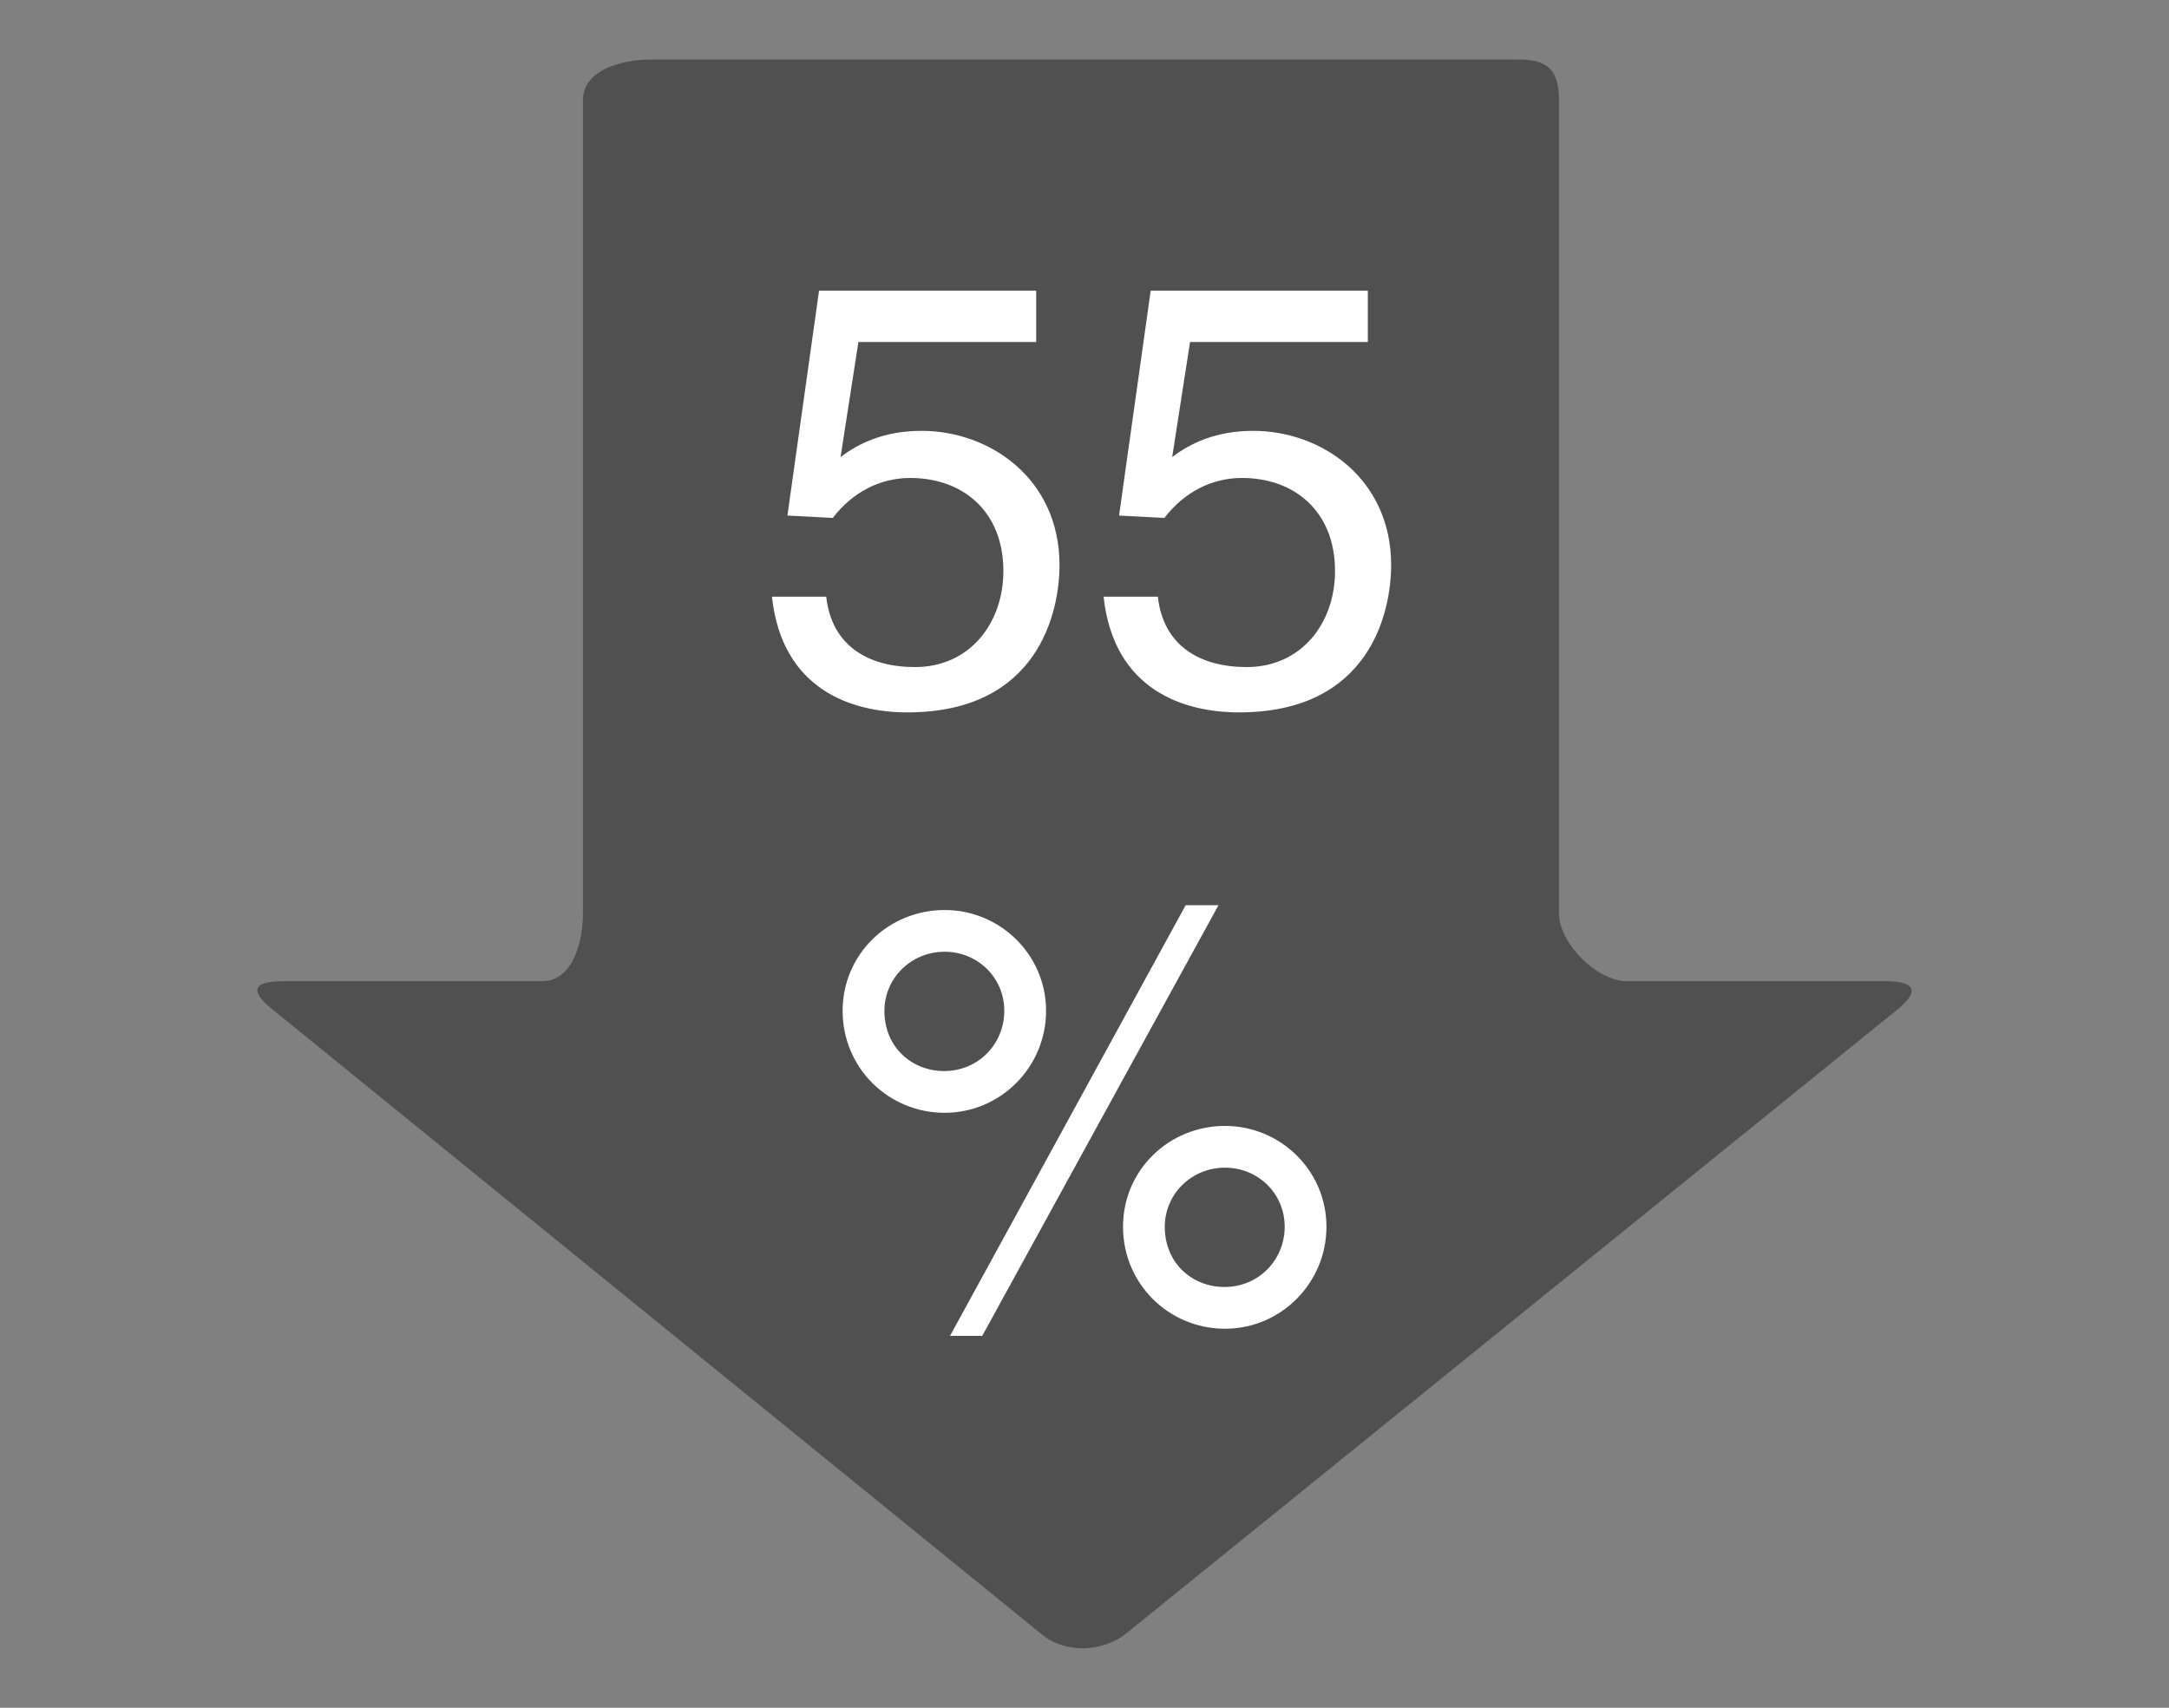 <?xml version="1.0" encoding="utf-8"?>
<!-- Generator: Adobe Illustrator 16.0.3, SVG Export Plug-In . SVG Version: 6.00 Build 0)  -->
<!DOCTYPE svg PUBLIC "-//W3C//DTD SVG 1.1//EN" "http://www.w3.org/Graphics/SVG/1.1/DTD/svg11.dtd">
<svg version="1.1" id="分離模式" xmlns="http://www.w3.org/2000/svg" xmlns:xlink="http://www.w3.org/1999/xlink" x="0px"
	 y="0px" width="80px" height="63px" viewBox="0 0 80 63" enable-background="new 0 0 80 63" xml:space="preserve">
<rect x="0" y="0" width="80" height="63" fill="#808080" stroke="none"/>
<g>
	<path fill="#505050" d="M60,36.196c-1.1,0-2.5-1.4-2.5-2.5v-30c0-1.1-0.4-1.5-1.5-1.5H24c-1.1,0-2.5,0.4-2.5,1.5v30
		c0,1.1-0.4,2.5-1.5,2.5h-9.53c-1.1,0-1.303,0.319-0.451,1.016l28.432,23.1c0.852,0.696,2.246,0.634,3.098-0.063l28.432-23.006
		c0.852-0.696,0.649-1.047-0.451-1.047H60z"/>
	<g>
		<path fill="#FFFFFF" d="M31.002,16.863c0.66-0.506,1.606-0.969,2.993-0.969c2.508,0,5.083,1.761,5.083,4.951
			c0,1.716-0.77,5.435-5.611,5.435c-2.024,0-4.621-0.814-4.995-4.269h2.002c0.198,1.805,1.54,2.597,3.278,2.597
			c2.002,0,3.256-1.606,3.256-3.543c0-2.222-1.518-3.433-3.433-3.433c-1.122,0-2.134,0.528-2.86,1.475l-1.672-0.088l1.166-8.295
			h8.009v1.892h-6.557L31.002,16.863z"/>
		<path fill="#FFFFFF" d="M43.234,16.863c0.66-0.506,1.606-0.969,2.993-0.969c2.508,0,5.083,1.761,5.083,4.951
			c0,1.716-0.77,5.435-5.611,5.435c-2.024,0-4.621-0.814-4.995-4.269h2.002c0.198,1.805,1.54,2.597,3.278,2.597
			c2.002,0,3.256-1.606,3.256-3.543c0-2.222-1.518-3.433-3.432-3.433c-1.123,0-2.135,0.528-2.861,1.475l-1.672-0.088l1.166-8.295
			h8.009v1.892h-6.557L43.234,16.863z"/>
		<path fill="#FFFFFF" d="M34.842,33.57c2.046,0,3.741,1.65,3.741,3.719s-1.672,3.762-3.741,3.762s-3.763-1.649-3.763-3.762
			C31.079,35.198,32.773,33.57,34.842,33.57z M34.82,39.511c1.276,0,2.222-1.012,2.222-2.222c0-1.232-0.99-2.179-2.2-2.179
			c-1.254,0-2.222,0.99-2.222,2.179C32.62,38.652,33.654,39.511,34.82,39.511z M36.228,49.28H35.04l8.691-15.886h1.21L36.228,49.28z
			 M45.183,41.535c2.046,0,3.741,1.65,3.741,3.719s-1.672,3.763-3.741,3.763c-2.068,0-3.762-1.65-3.762-3.763
			C41.421,43.163,43.115,41.535,45.183,41.535z M45.161,47.477c1.276,0,2.223-1.013,2.223-2.223c0-1.232-0.99-2.179-2.201-2.179
			c-1.254,0-2.222,0.99-2.222,2.179C42.961,46.618,43.995,47.477,45.161,47.477z"/>
	</g>
</g>
</svg>
